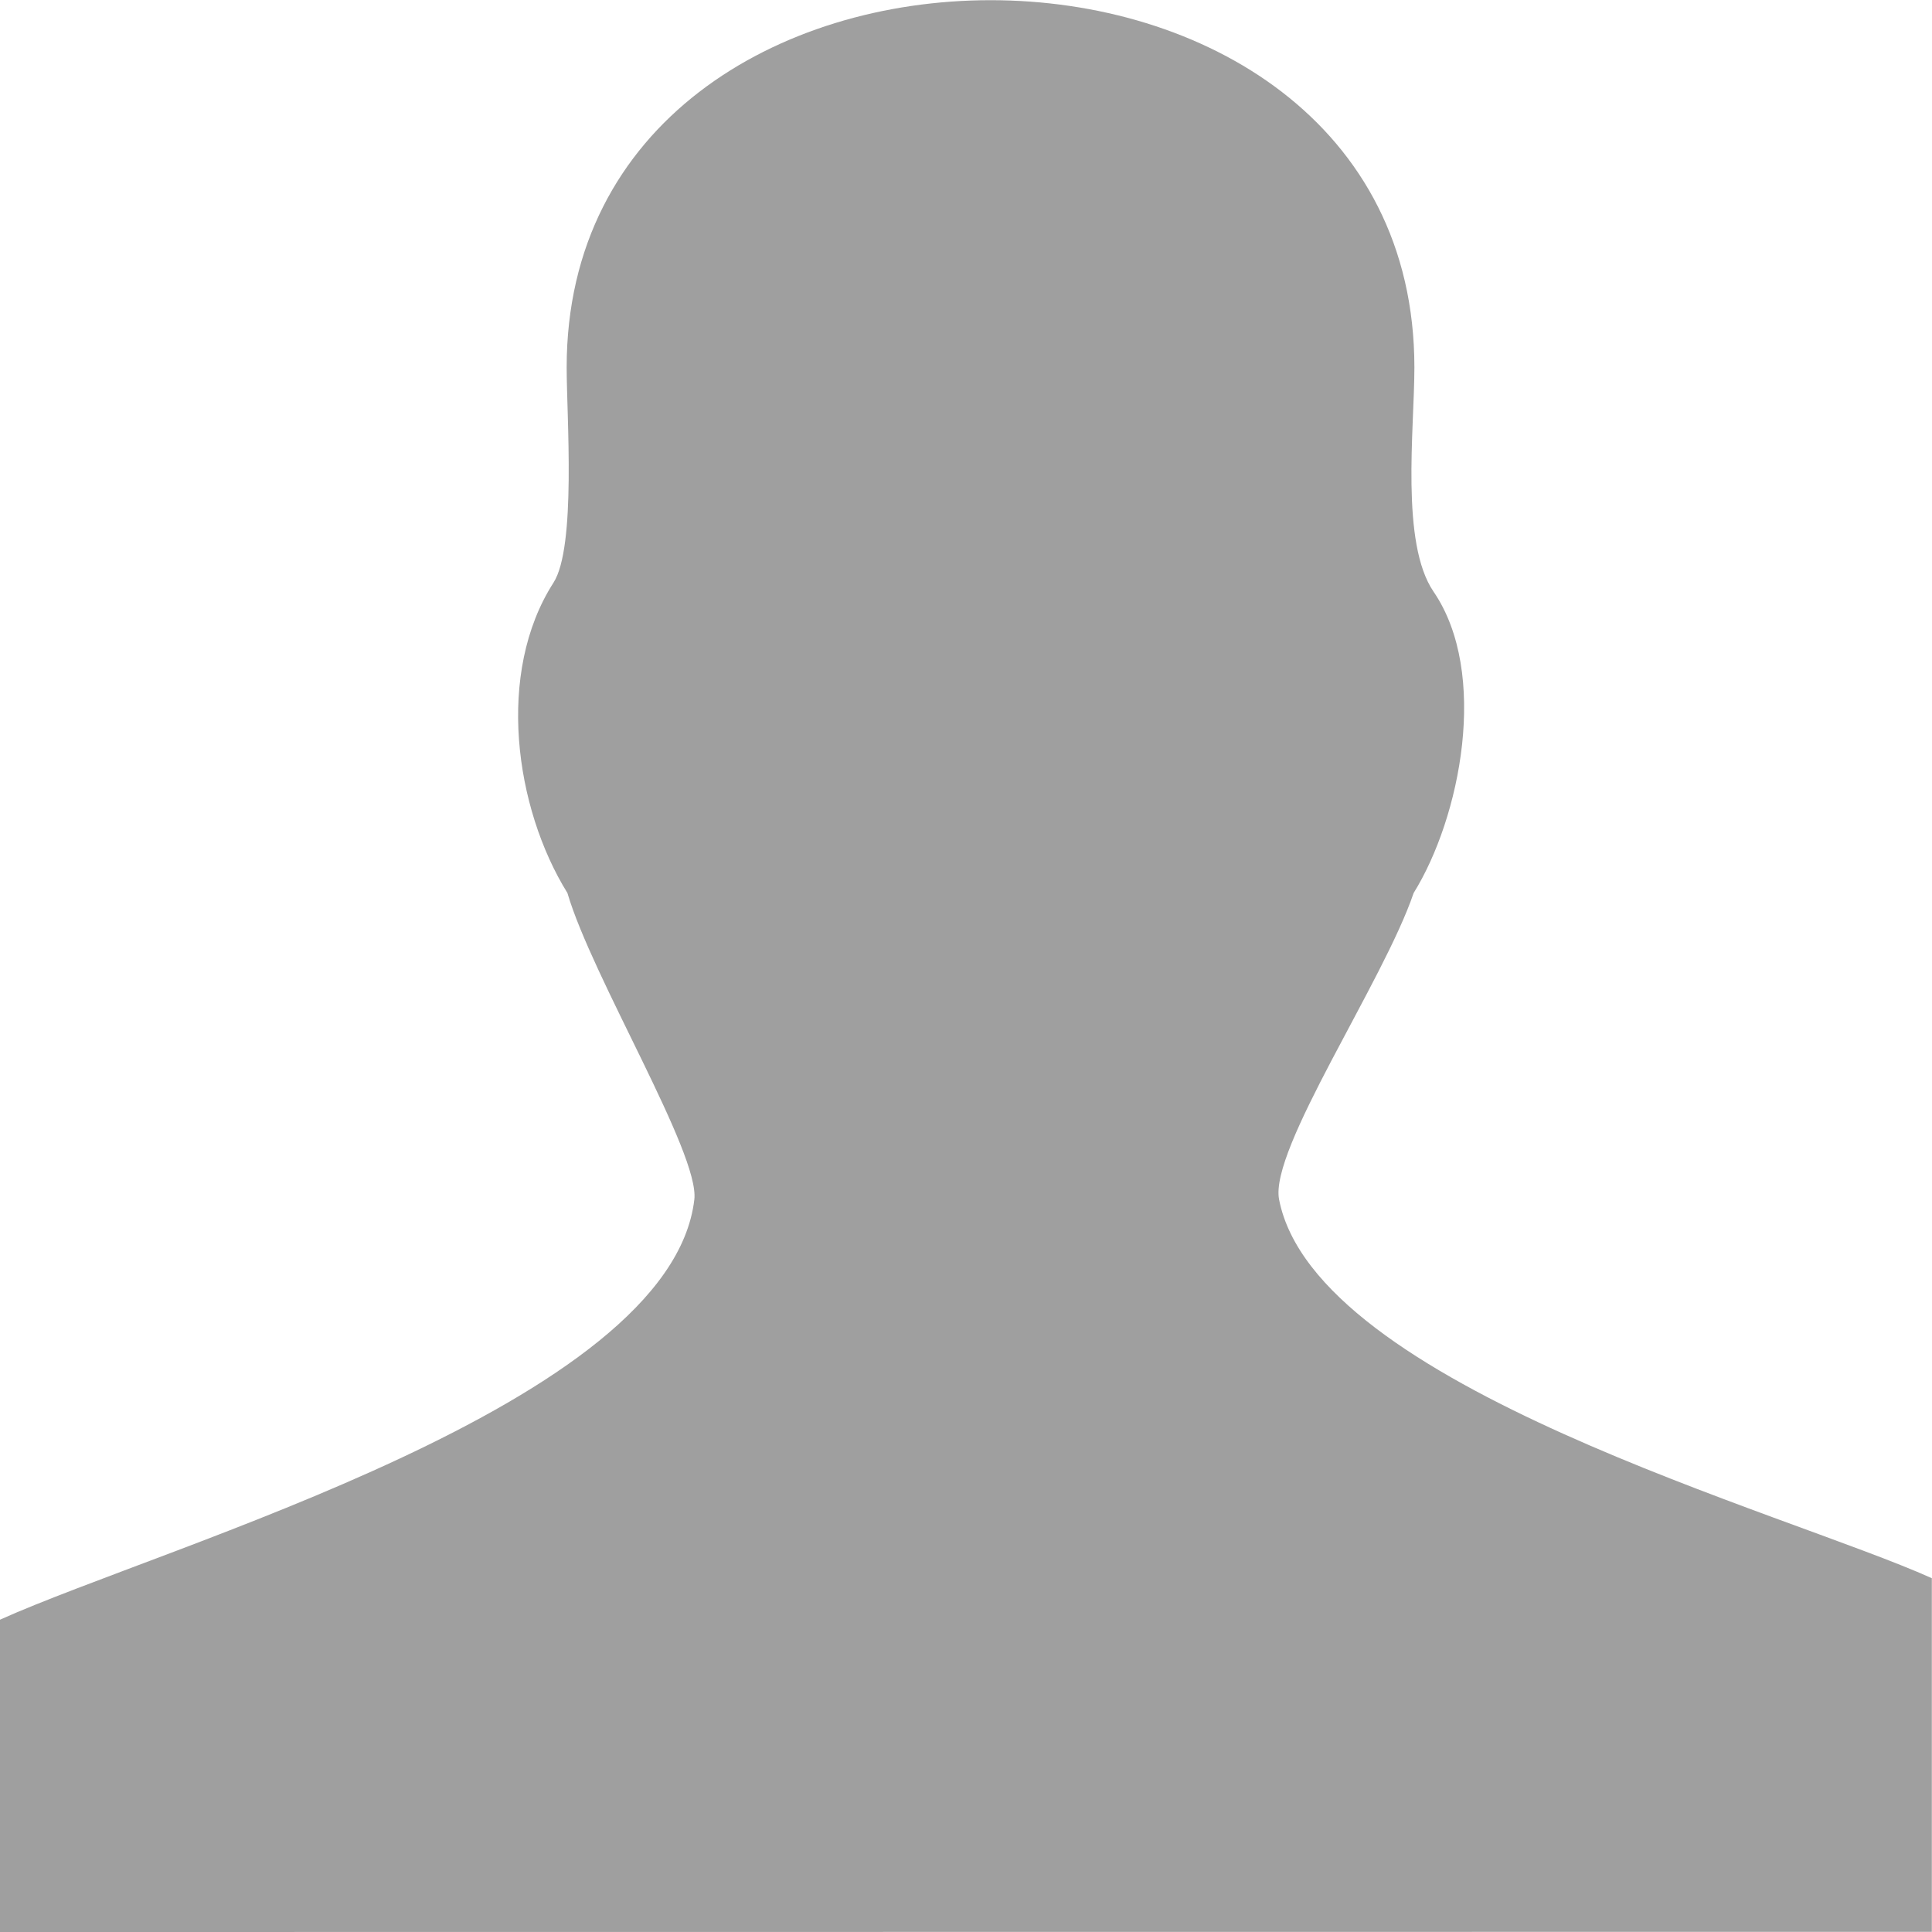 <svg width="23" height="23" viewBox="0 0 23 23" fill="none" xmlns="http://www.w3.org/2000/svg">
<g clip-path="url(#clip0_303_891)">
<path fill-rule="evenodd" clip-rule="evenodd" d="M0 23V19.282C1.965 18.397 7.983 16.713 8.266 14.279C8.329 13.73 7.049 11.635 6.755 10.631C6.126 9.617 5.902 8.007 6.589 6.937C6.862 6.511 6.746 4.959 6.746 4.374C6.746 -1.454 16.838 -1.456 16.838 4.374C16.838 5.111 16.67 6.465 17.067 7.045C17.729 8.015 17.387 9.733 16.829 10.631C16.471 11.686 15.111 13.682 15.227 14.279C15.659 16.503 21.241 17.998 22.998 18.788V22.998L0 23Z" fill="#9F9F9F"/>
</g>
<defs>
<clipPath id="clip0_303_891">
<rect width="23" height="23" fill="white"/>
</clipPath>
</defs>
</svg>
